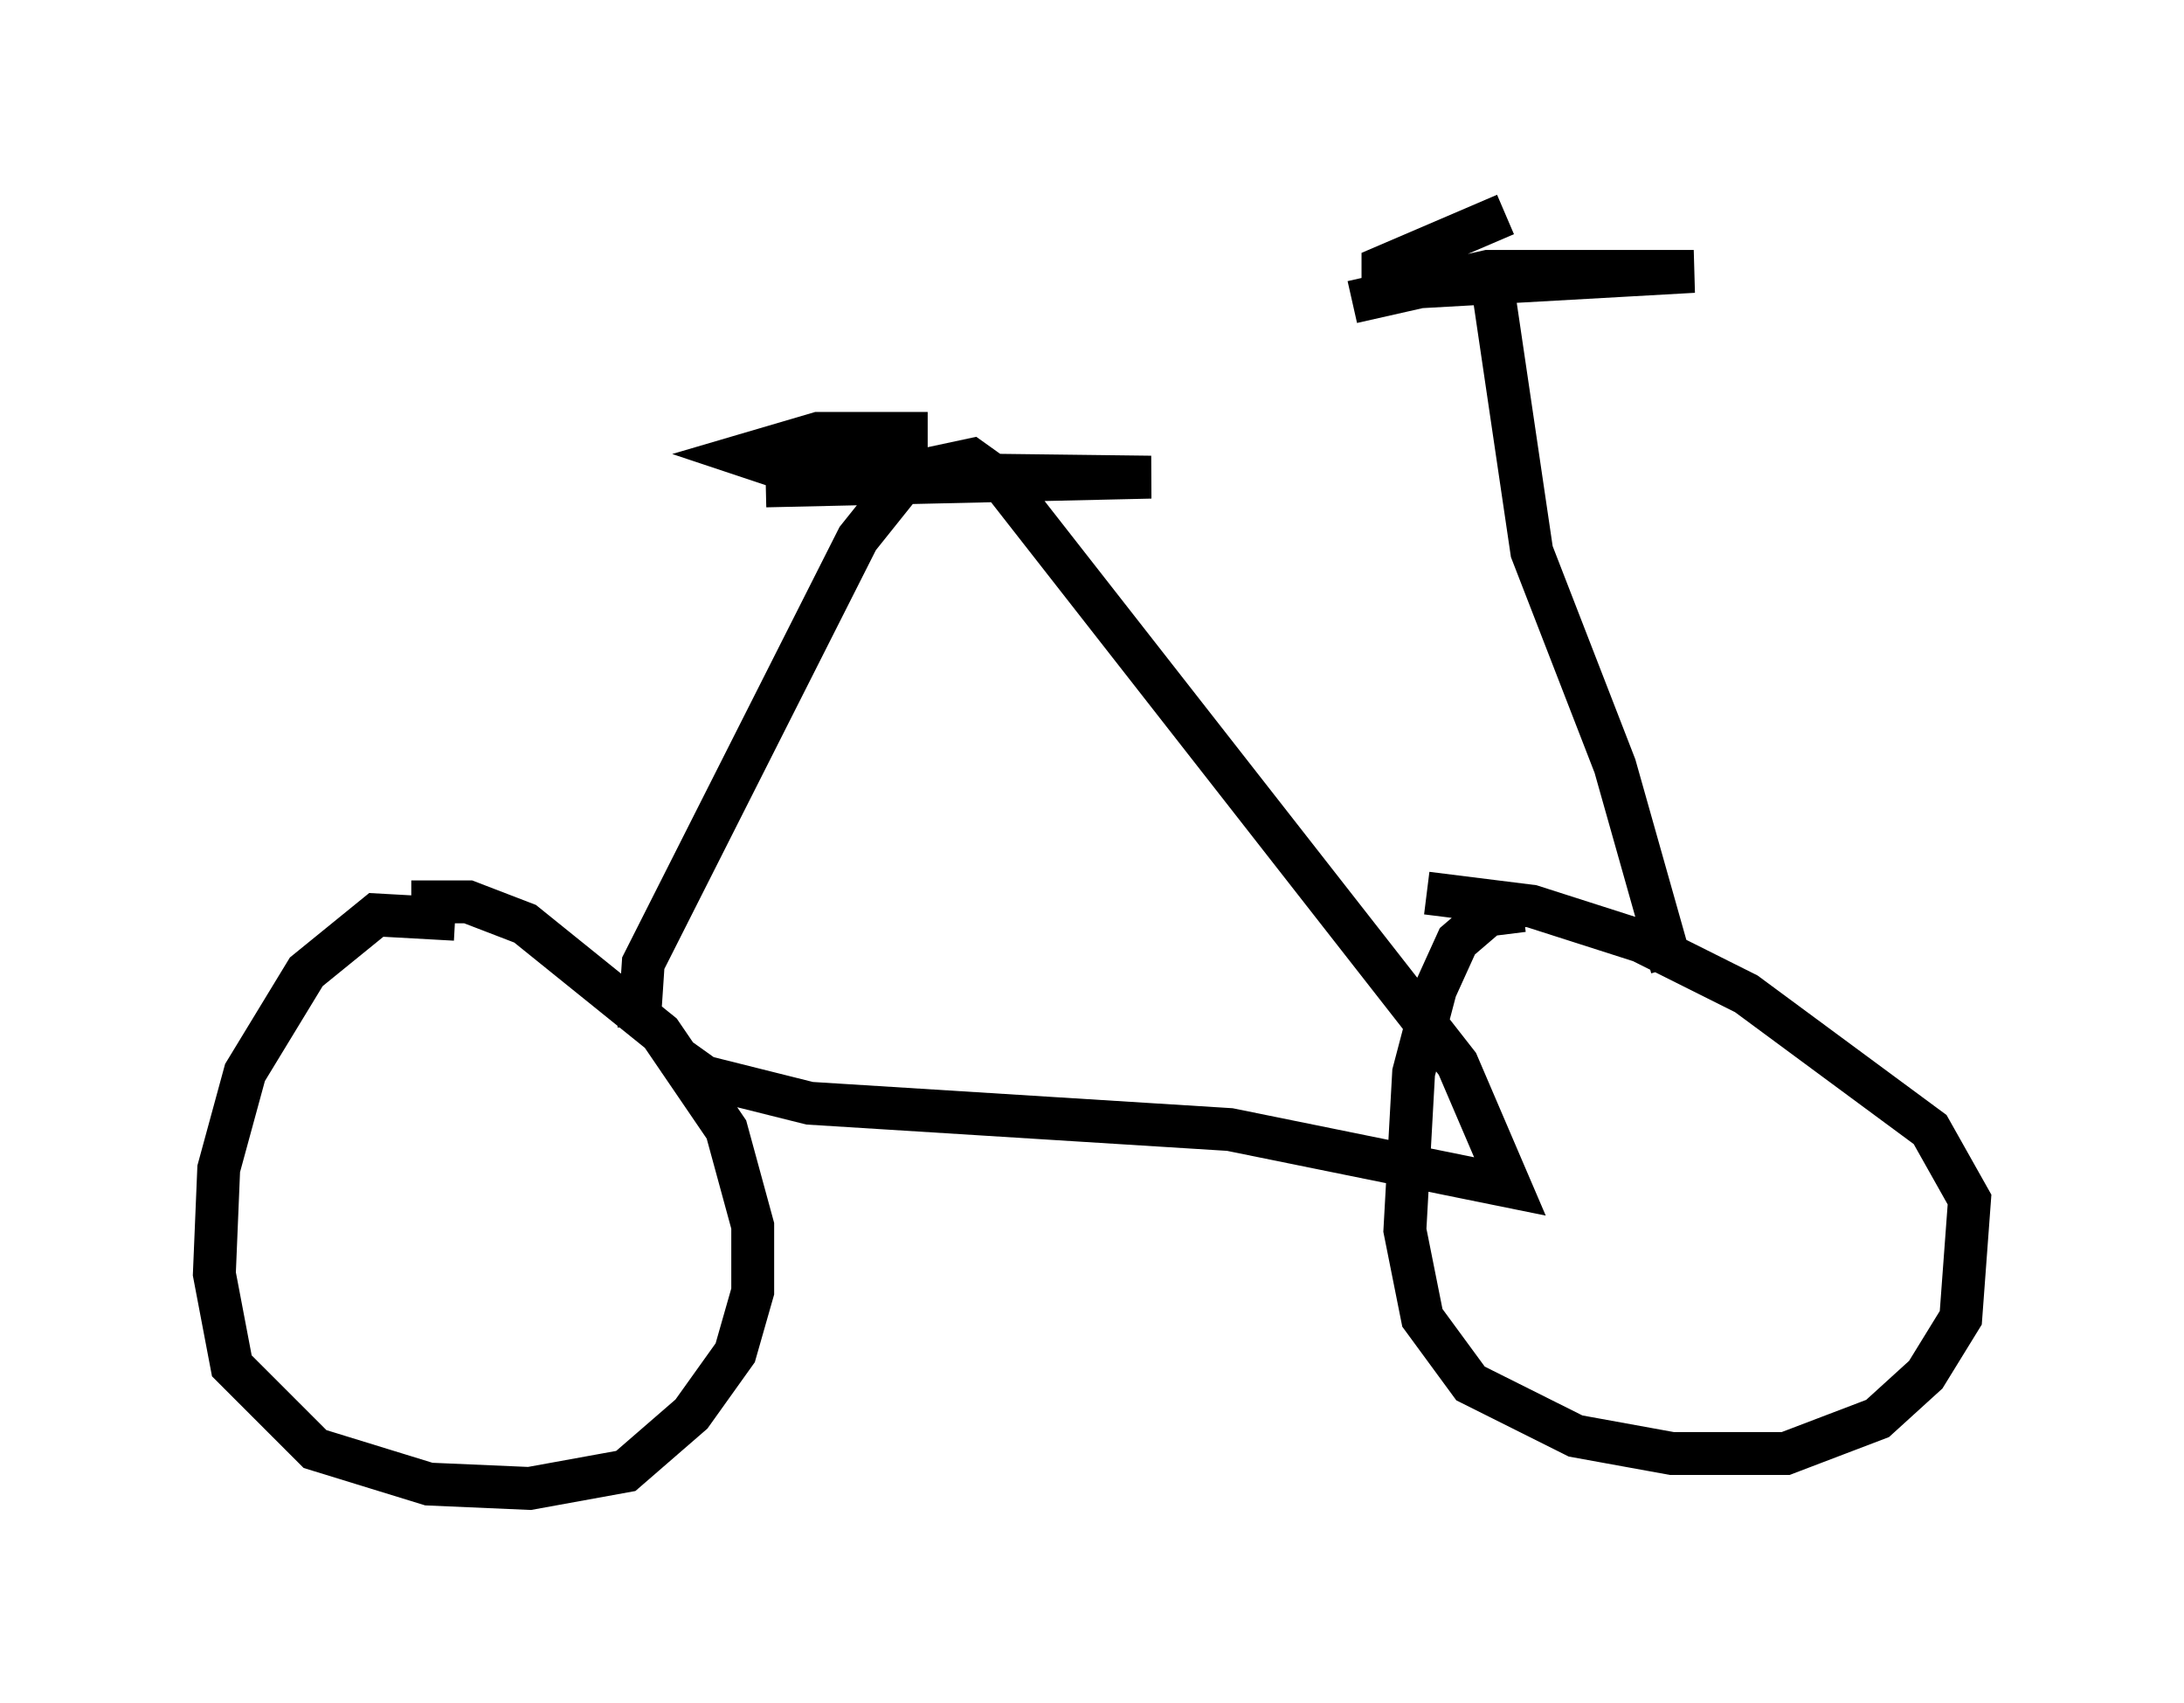 <?xml version="1.0" encoding="utf-8" ?>
<svg baseProfile="full" height="39.707" version="1.1" width="50.936" xmlns="http://www.w3.org/2000/svg" xmlns:ev="http://www.w3.org/2001/xml-events" xmlns:xlink="http://www.w3.org/1999/xlink"><defs /><rect fill="white" height="39.707" width="50.936" x="0" y="0" /><path d="M13.677, 23.477 m-3.063, -2.042 l-1.838, -0.102 -1.633, 1.327 l-1.429, 2.348 -0.613, 2.246 l-0.102, 2.45 0.408, 2.144 l1.94, 1.94 2.654, 0.817 l2.348, 0.102 2.246, -0.408 l1.531, -1.327 1.021, -1.429 l0.408, -1.429 0.0, -1.531 l-0.613, -2.246 -1.531, -2.246 l-3.165, -2.552 -1.327, -0.51 l-1.327, 0.0 m25.929, 0.204 l-0.817, 0.102 -0.715, 0.613 l-0.51, 1.123 -0.51, 1.94 l-0.204, 3.675 0.408, 2.042 l1.123, 1.531 2.45, 1.225 l2.246, 0.408 2.654, 0.0 l2.144, -0.817 1.123, -1.021 l0.817, -1.327 0.204, -2.756 l-0.919, -1.633 -4.288, -3.165 l-2.45, -1.225 -2.552, -0.817 l-2.45, -0.306 m-18.375, 3.165 l0.102, -1.531 5.002, -9.902 l1.225, -1.531 1.429, -0.306 l0.715, 0.51 10.617, 13.577 l1.225, 2.858 -6.533, -1.327 l-9.8, -0.613 -2.45, -0.613 l-0.715, -0.51 m23.275, -2.042 l-1.327, -4.696 -1.94, -5.002 l-0.919, -6.227 m-3.267, 0.408 l3.165, -0.715 4.798, 0.0 l-7.248, 0.408 0.0, -0.51 l2.858, -1.225 m-17.252, 6.329 l8.983, -0.204 -8.269, -0.102 l-1.225, -0.408 1.735, -0.51 l2.552, 0.0 " fill="none" stroke="black" stroke-width="1" /></svg>